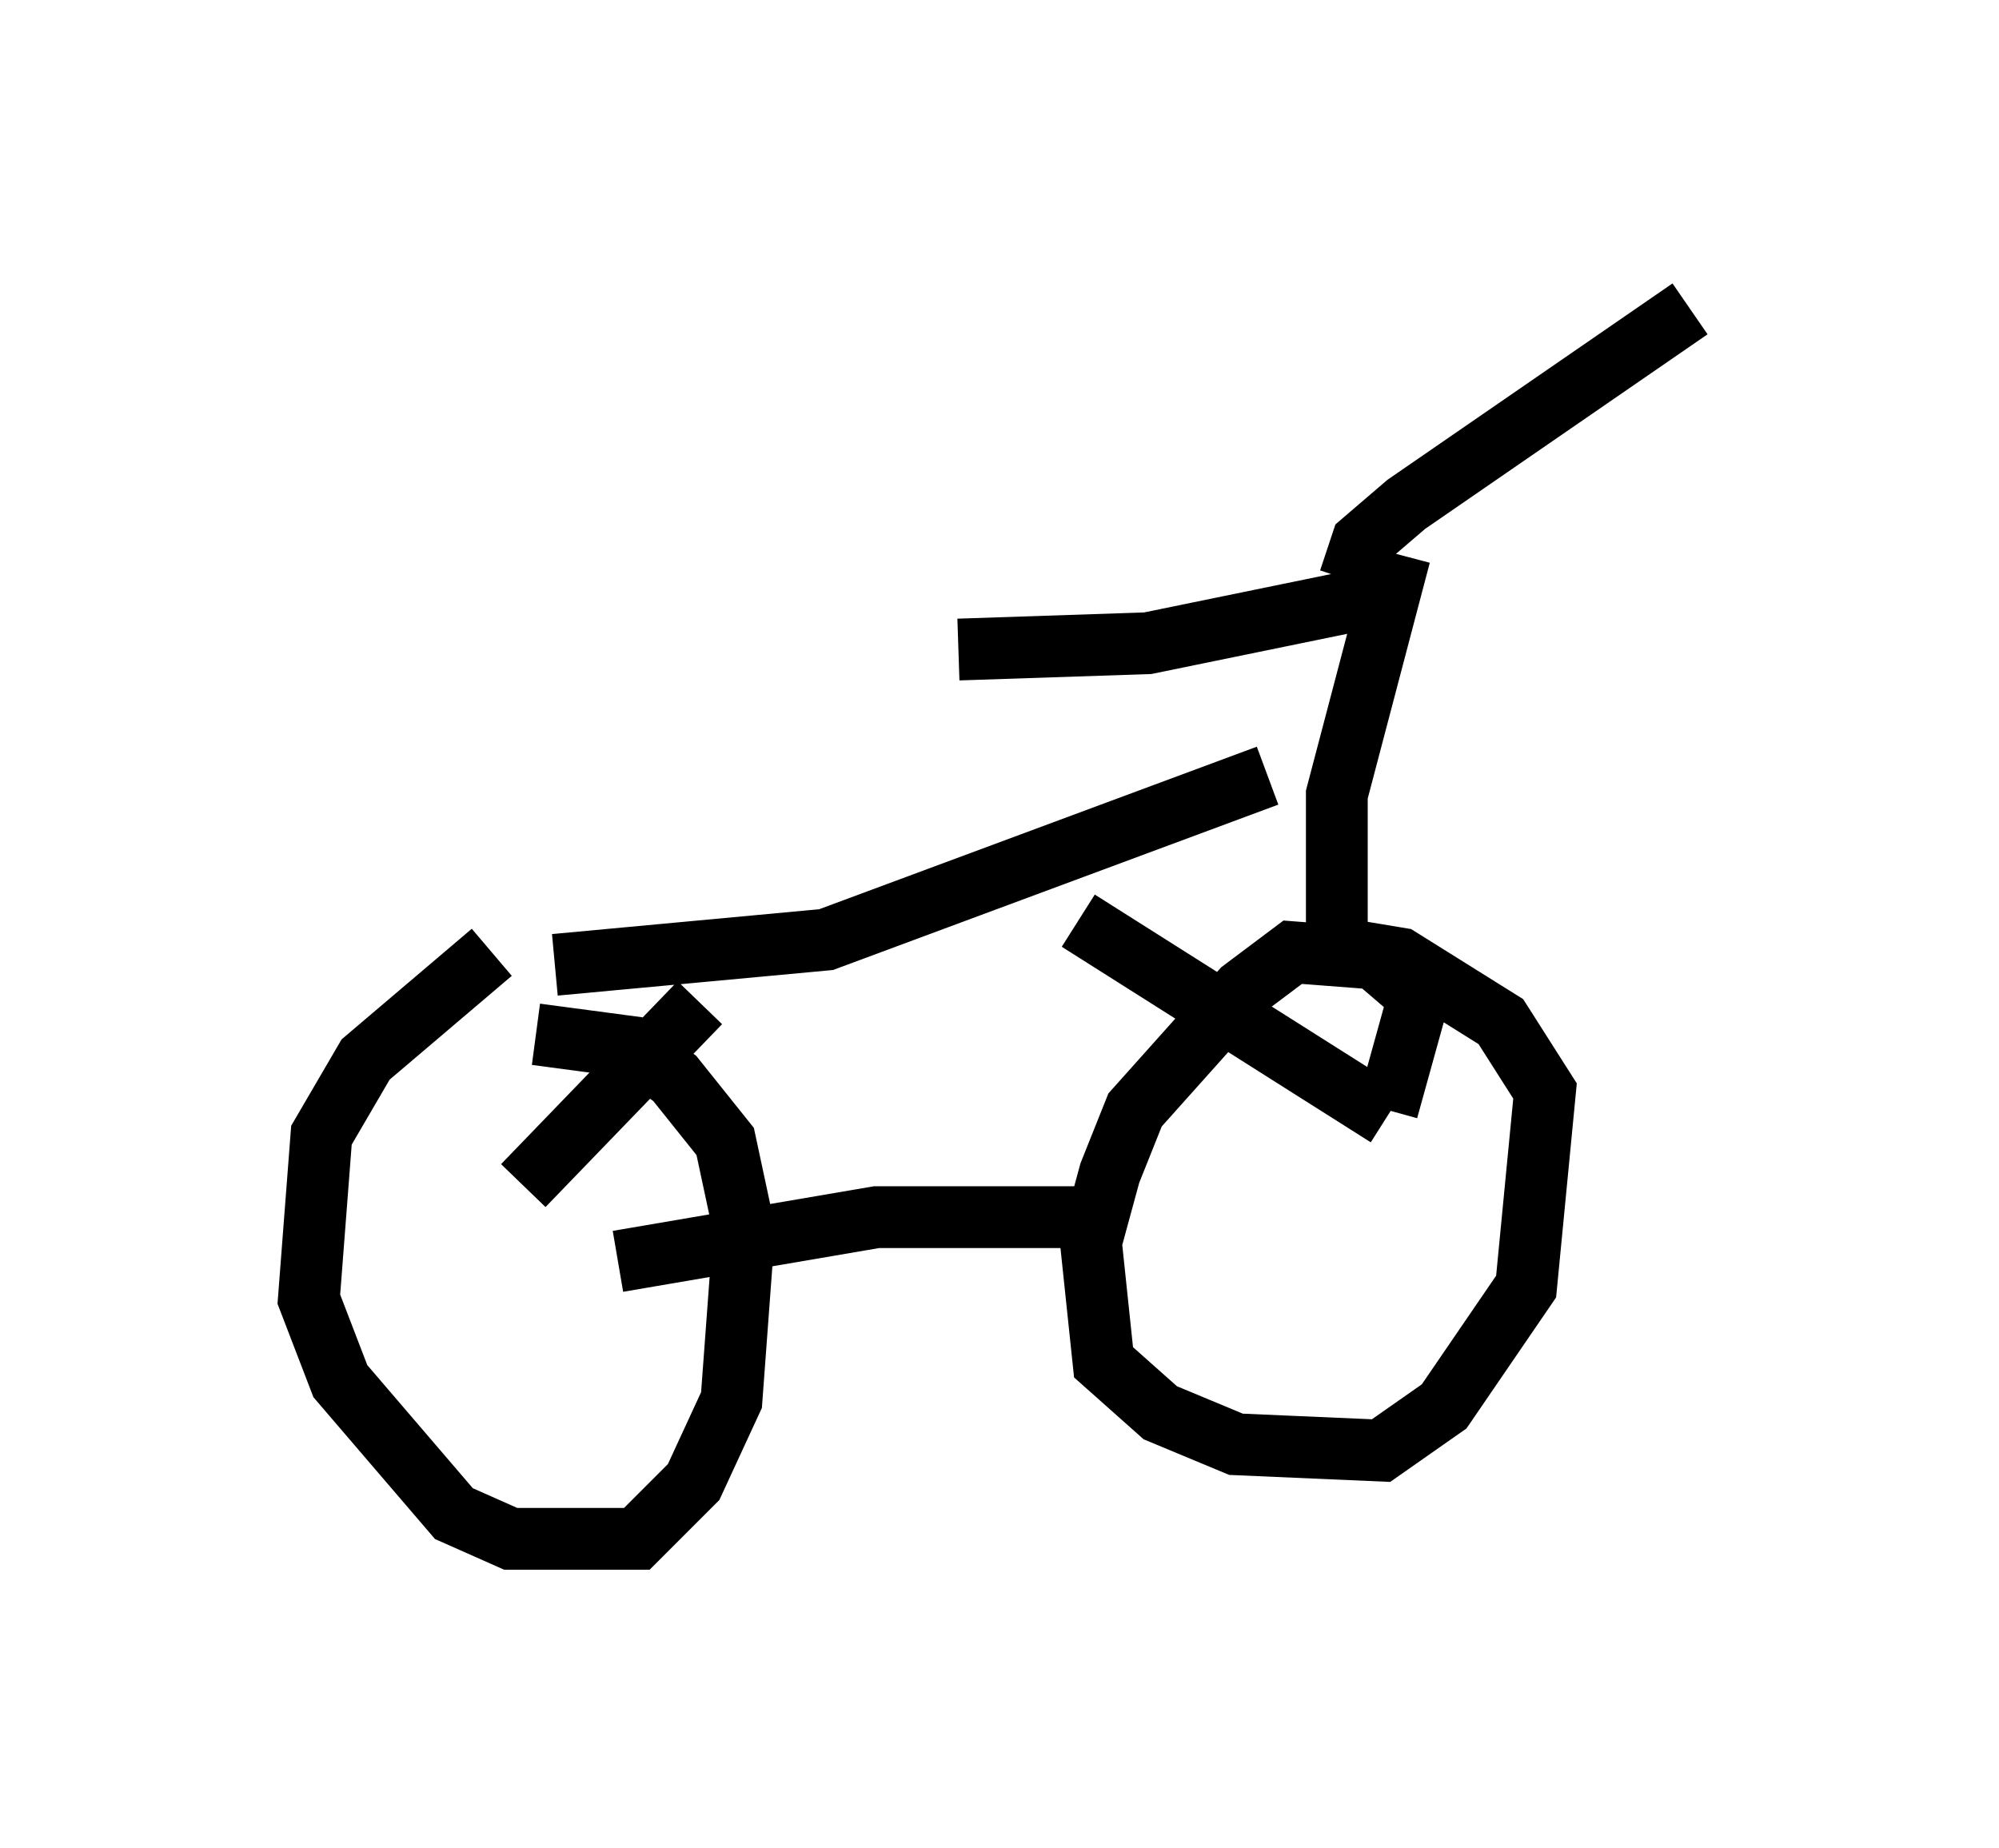 <?xml version="1.0" encoding="utf-8" ?>
<svg baseProfile="full" height="29.906" version="1.1" width="32.356" xmlns="http://www.w3.org/2000/svg" xmlns:ev="http://www.w3.org/2001/xml-events" xmlns:xlink="http://www.w3.org/1999/xlink"><defs /><rect fill="white" height="29.906" width="32.356" x="0" y="0" /><path d="M10.002, 15.617 m-2.042, -0.204 l-2.042, 1.735 -0.715, 1.225 l-0.204, 2.654 0.51, 1.327 l1.838, 2.144 0.919, 0.408 l2.042, 0.0 0.919, -0.919 l0.613, -1.327 0.204, -2.756 l-0.306, -1.429 -0.817, -1.021 l-0.715, -0.51 -1.531, -0.204 m13.781, 1.225 l0.51, -1.838 -0.715, -0.613 l-1.327, -0.102 -0.817, 0.613 l-1.735, 1.94 -0.408, 1.021 l-0.306, 1.123 0.204, 1.94 l0.919, 0.817 1.225, 0.51 l2.348, 0.102 1.021, -0.715 l1.327, -1.94 0.306, -3.165 l-0.715, -1.123 -1.633, -1.021 l-1.225, -0.204 m-12.454, 0.306 l4.39, -0.408 7.146, -2.654 m-10.515, 7.861 l4.185, -0.715 3.879, 0.0 m-6.738, -3.471 l-2.858, 2.96 m8.983, -4.288 l5.002, 3.165 m-0.817, -2.96 l0.0, -2.246 1.021, -3.879 m-0.102, 0.613 l-3.981, 0.817 -3.063, 0.102 m6.329, -1.123 l0.204, -0.613 0.715, -0.613 l4.594, -3.165 " fill="none" stroke="black" stroke-width="1" /></svg>